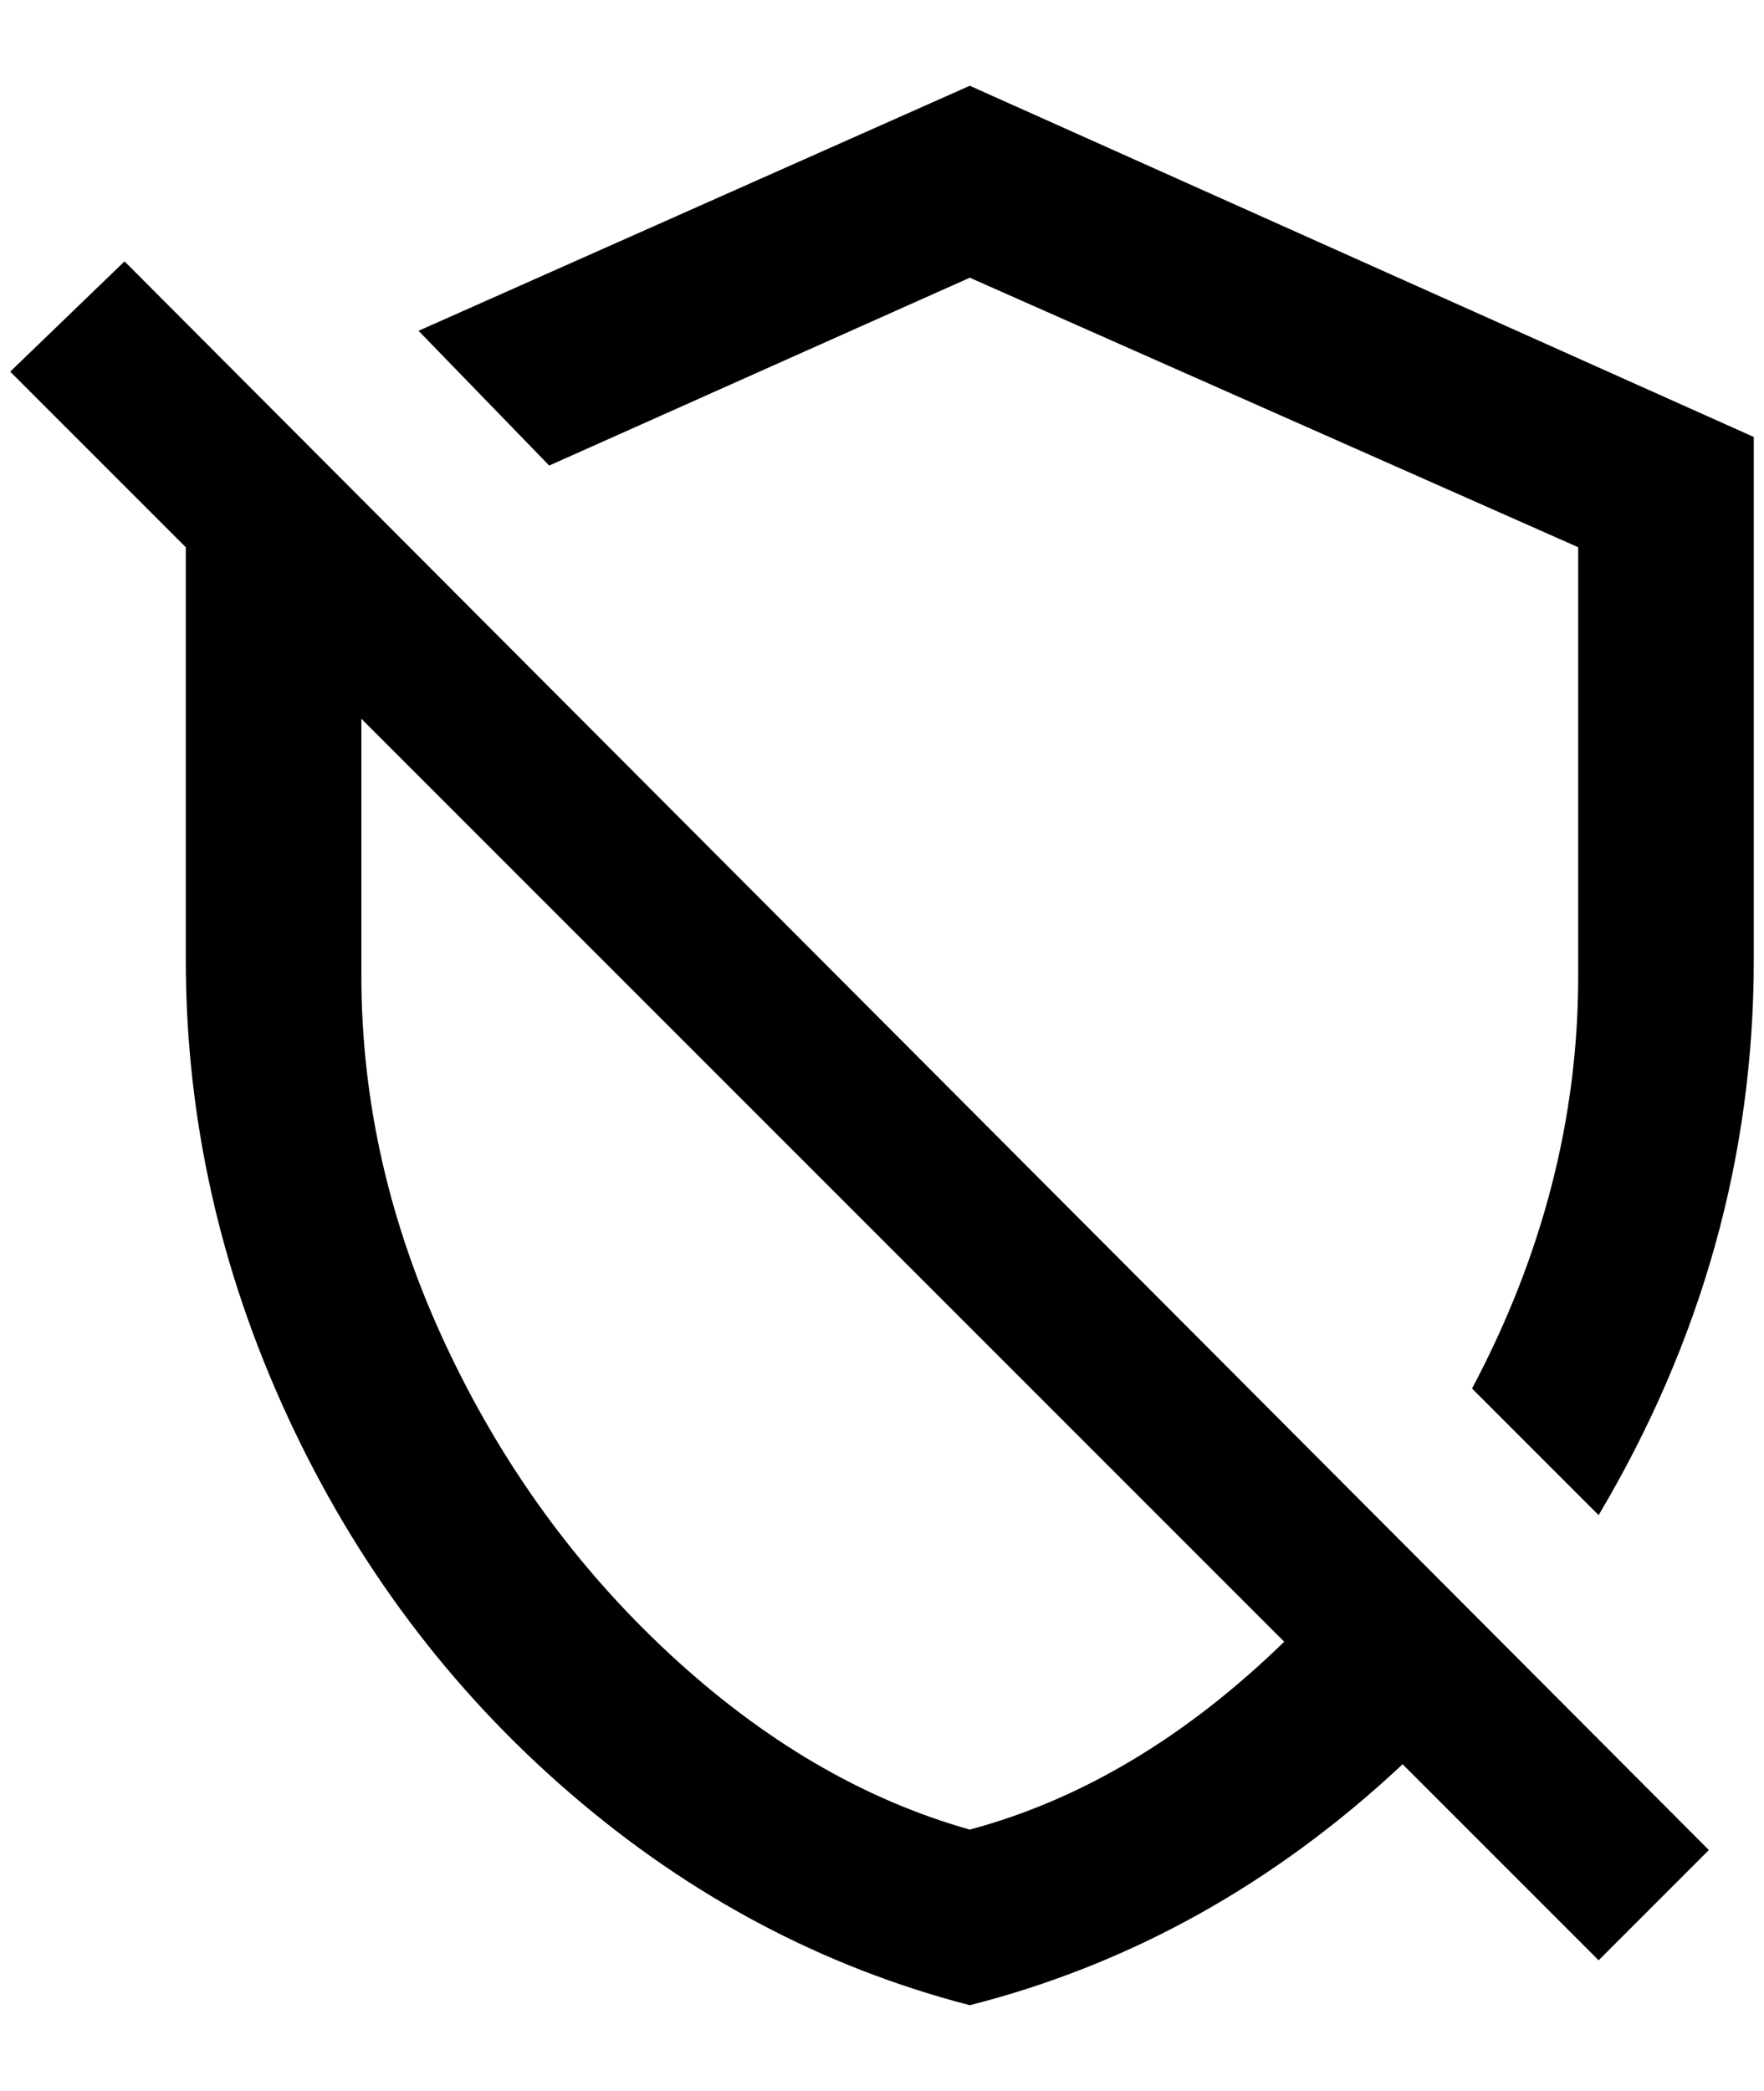<?xml version="1.0" standalone="no"?>
<!DOCTYPE svg PUBLIC "-//W3C//DTD SVG 1.1//EN" "http://www.w3.org/Graphics/SVG/1.1/DTD/svg11.dtd" >
<svg xmlns="http://www.w3.org/2000/svg" xmlns:xlink="http://www.w3.org/1999/xlink" version="1.1" viewBox="-10 0 1728 2048">
   <path fill="currentColor"
d="M0 364l172 172v404q0 232 100 448t276 368t392 208q236 -60 424 -236l192 192l108 -108l-1552 -1556zM940 1792q-156 -44 -294 -172t-220 -304t-82 -360v-252l904 904q-144 140 -308 184zM1708 428v512q0 288 -152 544l-124 -124q104 -196 104 -404v-420l-596 -264
l-412 184l-128 -132l540 -240z" />
</svg>
